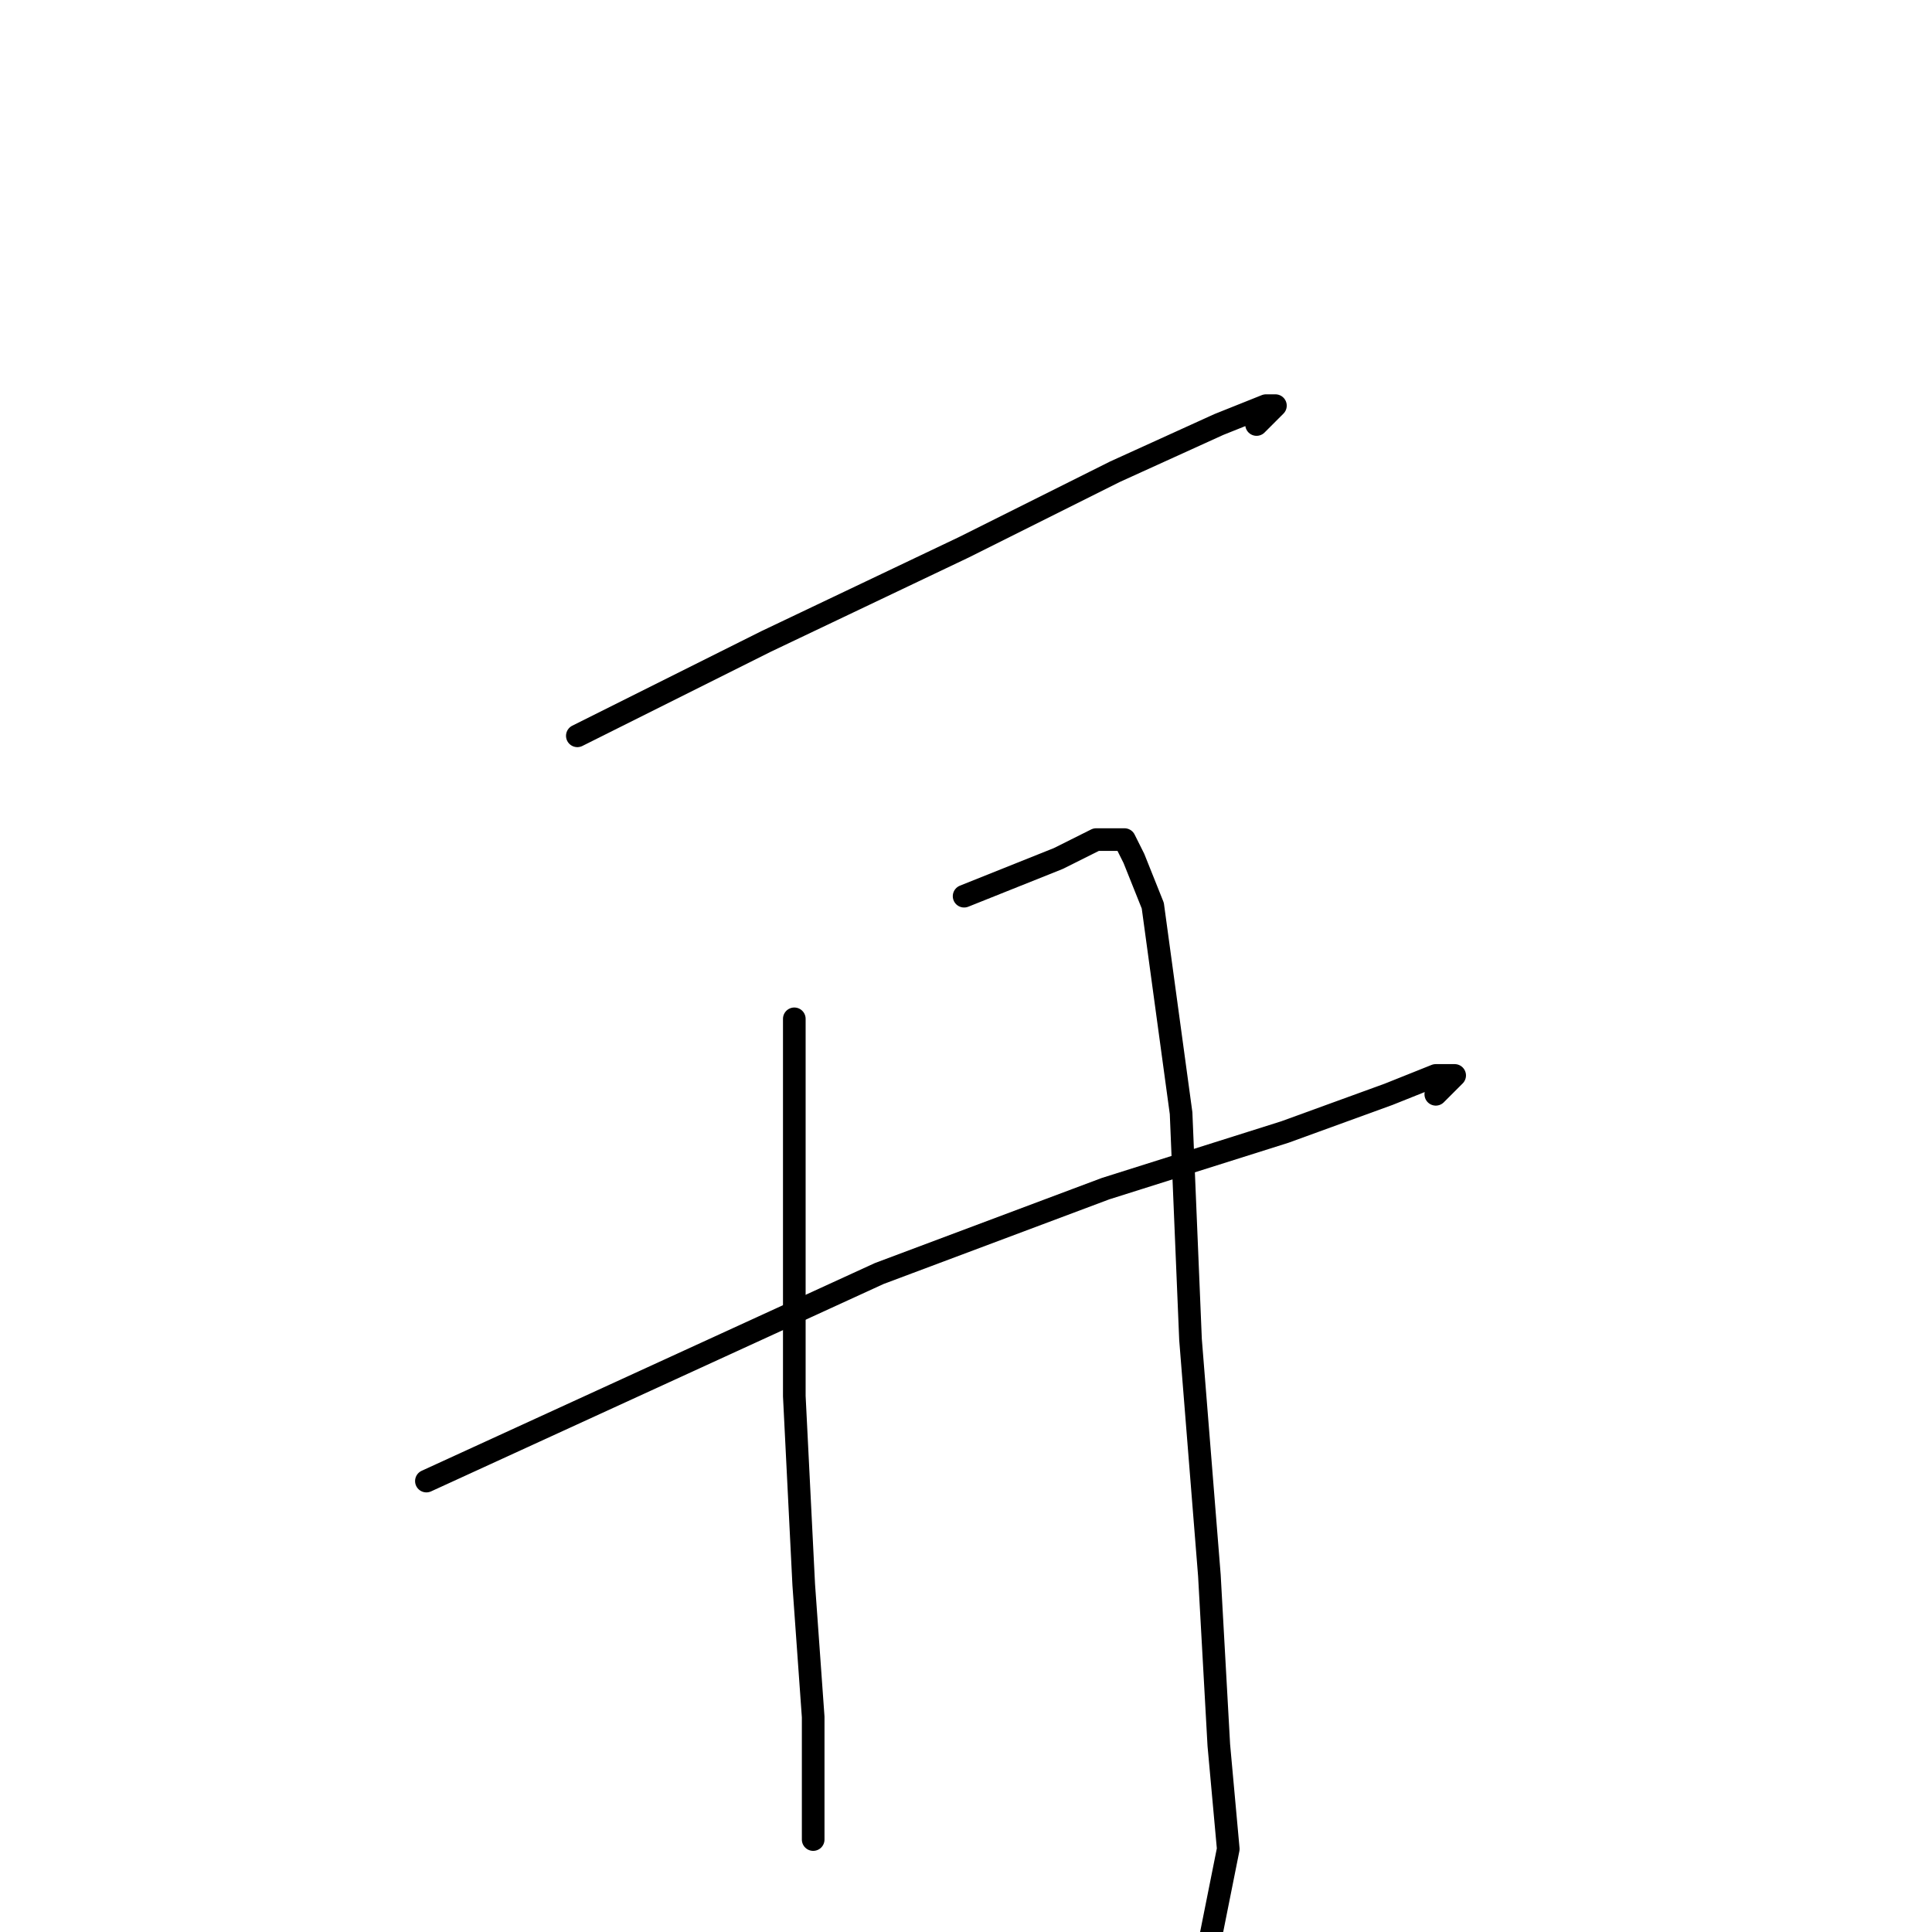 <?xml version="1.0" standalone="no"?>
    <svg width="256" height="256" xmlns="http://www.w3.org/2000/svg" version="1.1">
    <polyline stroke="black" stroke-width="3" stroke-linecap="round" fill="transparent" stroke-linejoin="round" points="76.5 97.5 89 91.25 101.5 85 127.75 72.5 147.75 62.5 161.5 56.25 167.75 53.75 169 53.75 166.5 56.25 166.5 56.25 " />
        <polyline stroke="black" stroke-width="3" stroke-linecap="round" fill="transparent" stroke-linejoin="round" points="105.25 135 105.25 146.25 105.25 157.5 105.25 185 106.5 210 107.75 227.5 107.75 240 107.75 242.5 107.75 243.75 107.75 238.75 107.75 238.75 " />
        <polyline stroke="black" stroke-width="3" stroke-linecap="round" fill="transparent" stroke-linejoin="round" points="127.75 118.75 134 116.25 140.25 113.75 145.25 111.25 149 111.25 150.25 113.75 152.75 120 156.5 147.5 157.75 177.5 160.25 208.75 161.5 231.25 162.75 245 160.25 257.5 157.75 260 154 260 146.5 258.75 146.5 258.75 " />
        <polyline stroke="black" stroke-width="3" stroke-linecap="round" fill="transparent" stroke-linejoin="round" points="56.5 196.25 86.5 182.5 116.5 168.75 146.5 157.5 170.25 150 184 145 190.25 142.5 192.75 142.5 191.5 143.75 190.25 145 190.25 145 " />
        </svg>